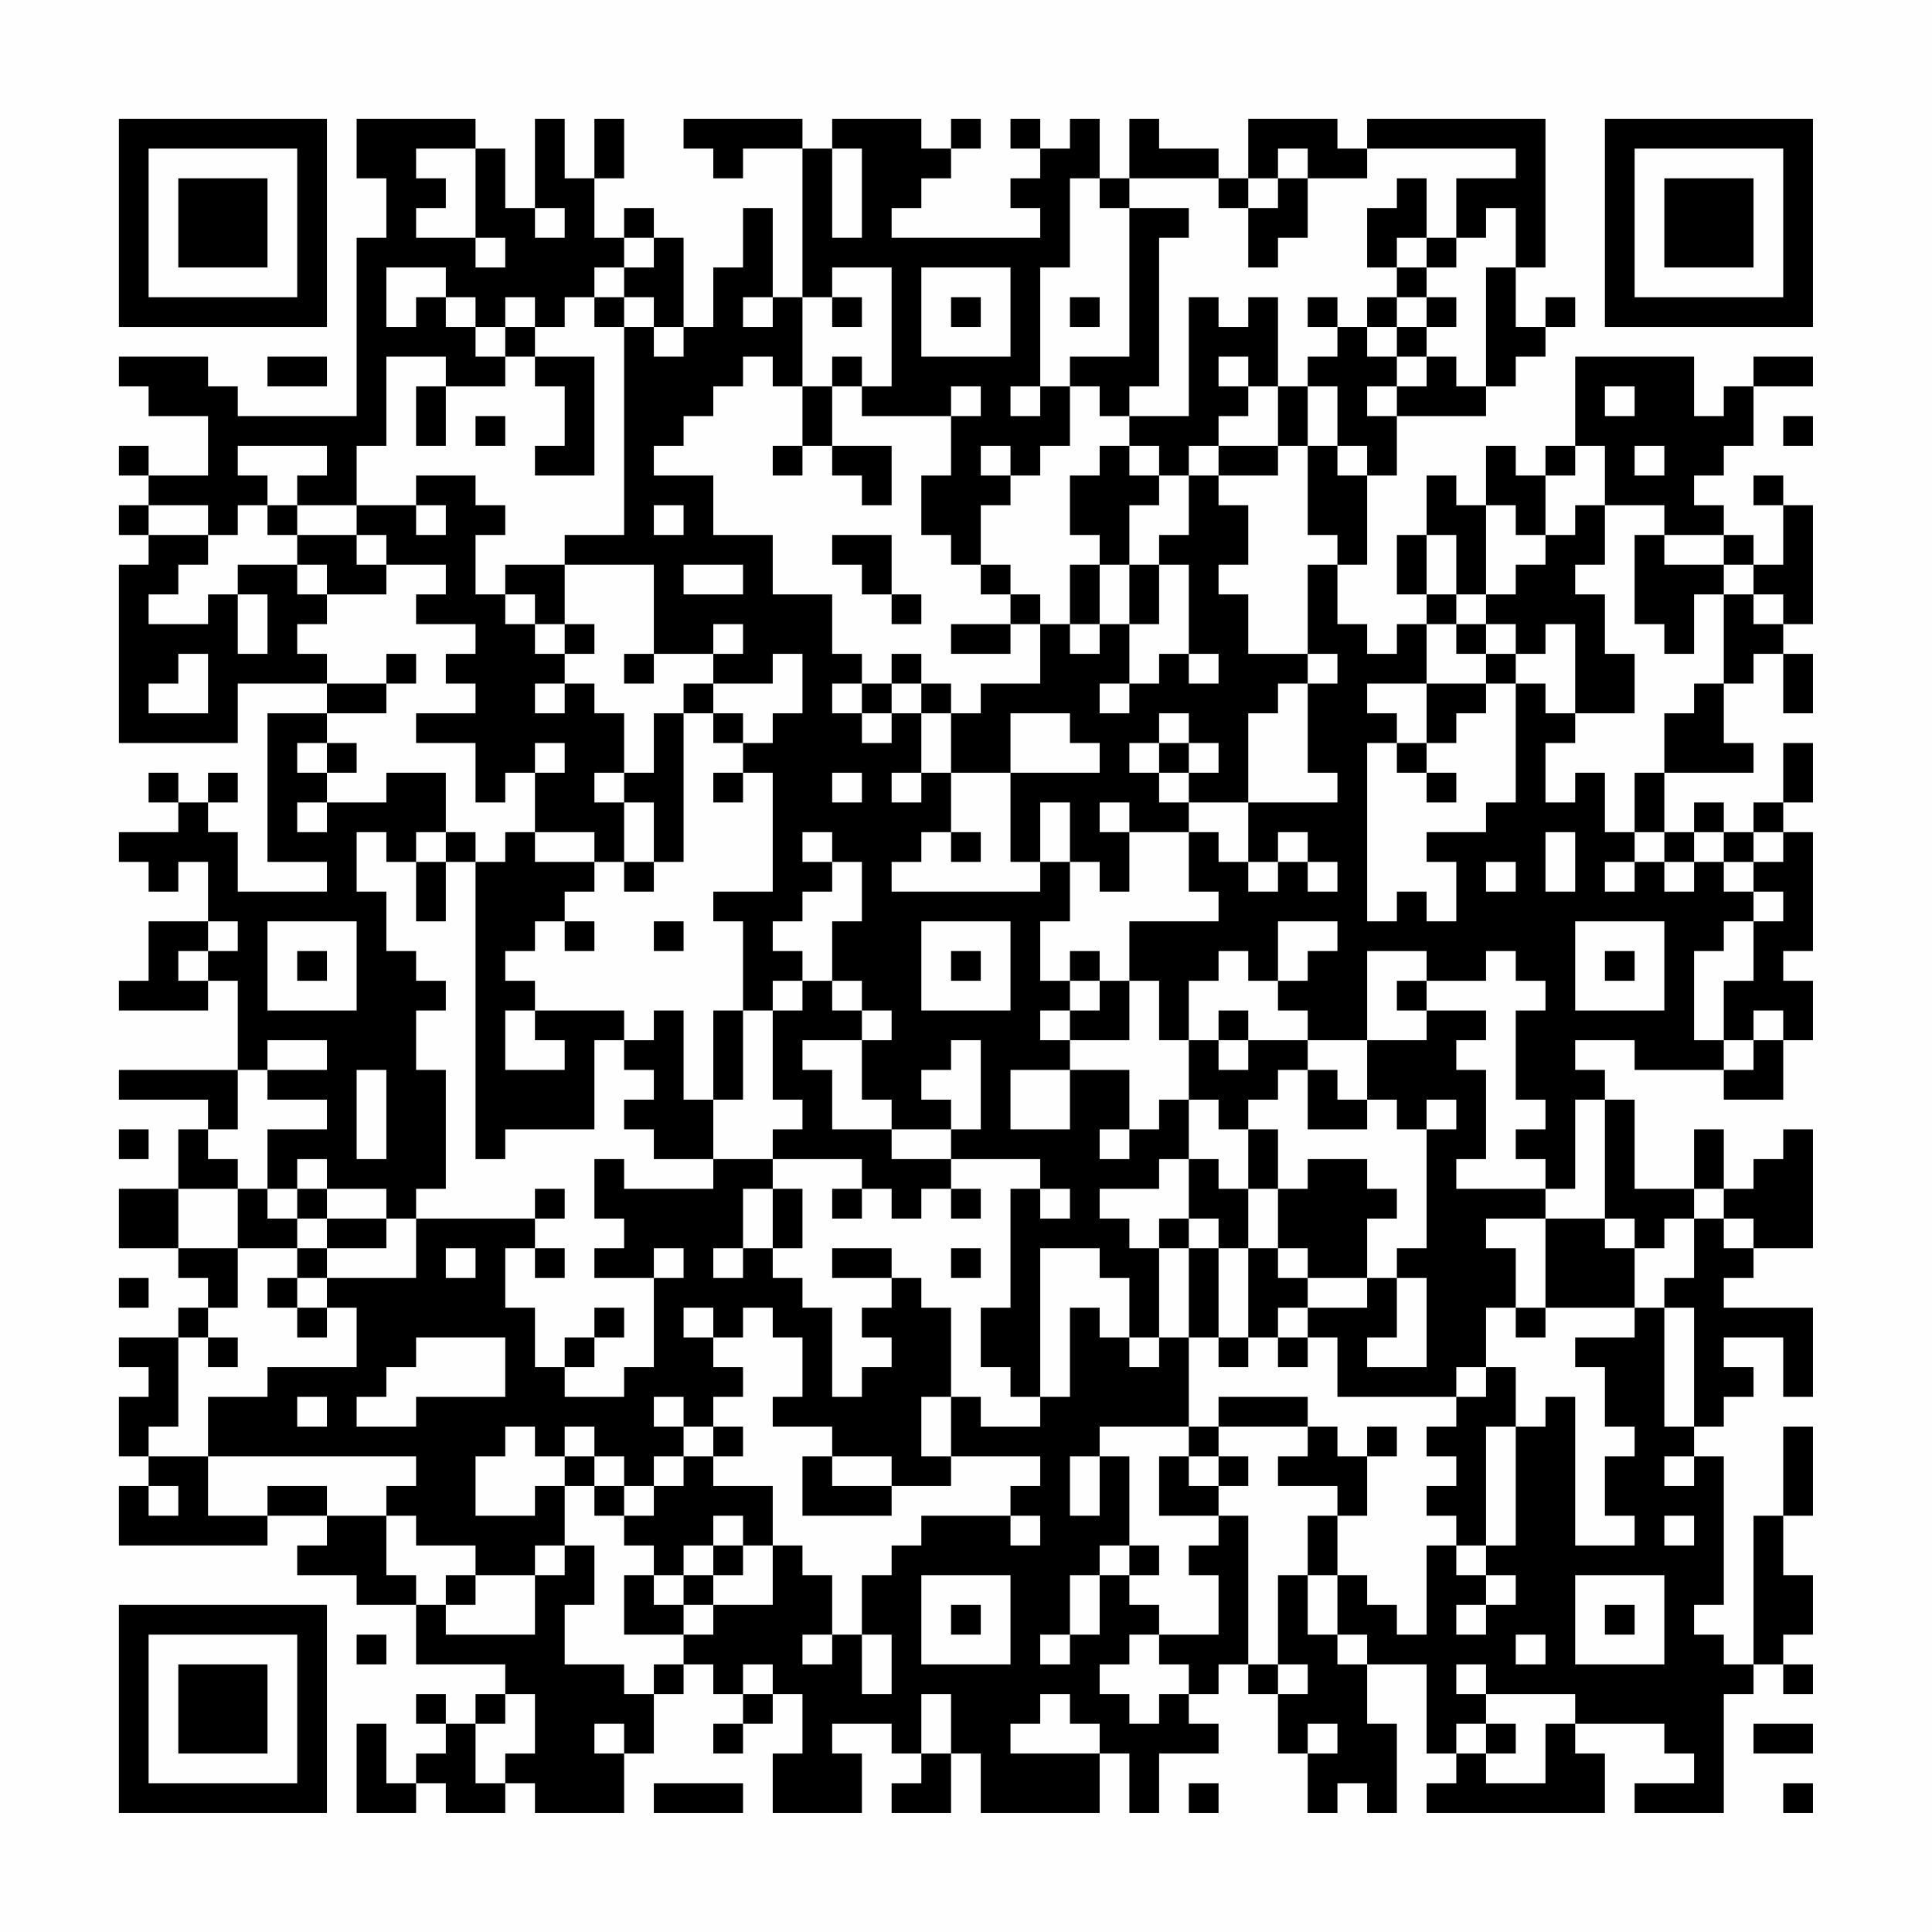 <?xml version="1.0" encoding="UTF-8"?>
<svg xmlns="http://www.w3.org/2000/svg" version="1.1" width="300" height="300" viewBox="0 0 300 300"><rect x="0" y="0" width="300" height="300" fill="#fefefe"/><g transform="scale(4.615)"><g transform="translate(4,4)"><path fill-rule="evenodd" d="M8 0L8 2L9 2L9 4L8 4L8 10L4 10L4 9L3 9L3 8L0 8L0 9L1 9L1 10L3 10L3 12L1 12L1 11L0 11L0 12L1 12L1 13L0 13L0 14L1 14L1 15L0 15L0 21L4 21L4 19L7 19L7 20L5 20L5 25L7 25L7 26L4 26L4 24L3 24L3 23L4 23L4 22L3 22L3 23L2 23L2 22L1 22L1 23L2 23L2 24L0 24L0 25L1 25L1 26L2 26L2 25L3 25L3 27L1 27L1 29L0 29L0 30L3 30L3 29L4 29L4 32L0 32L0 33L3 33L3 34L2 34L2 36L0 36L0 38L2 38L2 39L3 39L3 40L2 40L2 41L0 41L0 42L1 42L1 43L0 43L0 45L1 45L1 46L0 46L0 48L5 48L5 47L7 47L7 48L6 48L6 49L8 49L8 50L10 50L10 52L13 52L13 53L12 53L12 54L11 54L11 53L10 53L10 54L11 54L11 55L10 55L10 56L9 56L9 54L8 54L8 57L10 57L10 56L11 56L11 57L13 57L13 56L14 56L14 57L17 57L17 55L18 55L18 53L19 53L19 52L20 52L20 53L21 53L21 54L20 54L20 55L21 55L21 54L22 54L22 53L23 53L23 55L22 55L22 57L25 57L25 55L24 55L24 54L26 54L26 55L27 55L27 56L26 56L26 57L28 57L28 55L29 55L29 57L33 57L33 55L34 55L34 57L35 57L35 55L37 55L37 54L36 54L36 53L37 53L37 52L38 52L38 53L39 53L39 55L40 55L40 57L41 57L41 56L42 56L42 57L43 57L43 54L42 54L42 52L44 52L44 55L45 55L45 56L44 56L44 57L50 57L50 55L49 55L49 54L52 54L52 55L53 55L53 56L51 56L51 57L54 57L54 53L55 53L55 52L56 52L56 53L57 53L57 52L56 52L56 51L57 51L57 49L56 49L56 47L57 47L57 44L56 44L56 47L55 47L55 52L54 52L54 51L53 51L53 50L54 50L54 45L53 45L53 44L54 44L54 43L55 43L55 42L54 42L54 41L56 41L56 43L57 43L57 40L54 40L54 39L55 39L55 38L57 38L57 34L56 34L56 35L55 35L55 36L54 36L54 34L53 34L53 36L51 36L51 33L50 33L50 32L49 32L49 31L51 31L51 32L54 32L54 33L56 33L56 31L57 31L57 29L56 29L56 28L57 28L57 24L56 24L56 23L57 23L57 21L56 21L56 23L55 23L55 24L54 24L54 23L53 23L53 24L52 24L52 22L55 22L55 21L54 21L54 19L55 19L55 18L56 18L56 20L57 20L57 18L56 18L56 17L57 17L57 13L56 13L56 12L55 12L55 13L56 13L56 15L55 15L55 14L54 14L54 13L53 13L53 12L54 12L54 11L55 11L55 9L57 9L57 8L55 8L55 9L54 9L54 10L53 10L53 8L49 8L49 11L48 11L48 12L47 12L47 11L46 11L46 13L45 13L45 12L44 12L44 14L43 14L43 16L44 16L44 17L43 17L43 18L42 18L42 17L41 17L41 15L42 15L42 12L43 12L43 10L46 10L46 9L47 9L47 8L48 8L48 7L49 7L49 6L48 6L48 7L47 7L47 5L48 5L48 0L42 0L42 1L41 1L41 0L38 0L38 2L37 2L37 1L35 1L35 0L34 0L34 2L33 2L33 0L32 0L32 1L31 1L31 0L30 0L30 1L31 1L31 2L30 2L30 3L31 3L31 4L26 4L26 3L27 3L27 2L28 2L28 1L29 1L29 0L28 0L28 1L27 1L27 0L24 0L24 1L23 1L23 0L19 0L19 1L20 1L20 2L21 2L21 1L23 1L23 6L22 6L22 3L21 3L21 5L20 5L20 7L19 7L19 4L18 4L18 3L17 3L17 4L16 4L16 2L17 2L17 0L16 0L16 2L15 2L15 0L14 0L14 3L13 3L13 1L12 1L12 0ZM10 1L10 2L11 2L11 3L10 3L10 4L12 4L12 5L13 5L13 4L12 4L12 1ZM24 1L24 4L25 4L25 1ZM39 1L39 2L38 2L38 3L37 3L37 2L34 2L34 3L33 3L33 2L32 2L32 5L31 5L31 9L30 9L30 10L31 10L31 9L32 9L32 11L31 11L31 12L30 12L30 11L29 11L29 12L30 12L30 13L29 13L29 15L28 15L28 14L27 14L27 12L28 12L28 10L29 10L29 9L28 9L28 10L25 10L25 9L26 9L26 5L24 5L24 6L23 6L23 9L22 9L22 8L21 8L21 9L20 9L20 10L19 10L19 11L18 11L18 12L20 12L20 14L22 14L22 16L24 16L24 18L25 18L25 19L24 19L24 20L25 20L25 21L26 21L26 20L27 20L27 22L26 22L26 23L27 23L27 22L28 22L28 24L27 24L27 25L26 25L26 26L31 26L31 25L32 25L32 27L31 27L31 29L32 29L32 30L31 30L31 31L32 31L32 32L30 32L30 34L32 34L32 32L34 32L34 34L33 34L33 35L34 35L34 34L35 34L35 33L36 33L36 35L35 35L35 36L33 36L33 37L34 37L34 38L35 38L35 41L34 41L34 39L33 39L33 38L31 38L31 43L30 43L30 42L29 42L29 40L30 40L30 36L31 36L31 37L32 37L32 36L31 36L31 35L28 35L28 34L29 34L29 31L28 31L28 32L27 32L27 33L28 33L28 34L26 34L26 33L25 33L25 31L26 31L26 30L25 30L25 29L24 29L24 27L25 27L25 25L24 25L24 24L23 24L23 25L24 25L24 26L23 26L23 27L22 27L22 28L23 28L23 29L22 29L22 30L21 30L21 27L20 27L20 26L22 26L22 22L21 22L21 21L22 21L22 20L23 20L23 18L22 18L22 19L20 19L20 18L21 18L21 17L20 17L20 18L18 18L18 15L15 15L15 14L17 14L17 7L18 7L18 8L19 8L19 7L18 7L18 6L17 6L17 5L18 5L18 4L17 4L17 5L16 5L16 6L15 6L15 7L14 7L14 6L13 6L13 7L12 7L12 6L11 6L11 5L9 5L9 7L10 7L10 6L11 6L11 7L12 7L12 8L13 8L13 9L11 9L11 8L9 8L9 11L8 11L8 13L6 13L6 12L7 12L7 11L4 11L4 12L5 12L5 13L4 13L4 14L3 14L3 13L1 13L1 14L3 14L3 15L2 15L2 16L1 16L1 17L3 17L3 16L4 16L4 18L5 18L5 16L4 16L4 15L6 15L6 16L7 16L7 17L6 17L6 18L7 18L7 19L9 19L9 20L7 20L7 21L6 21L6 22L7 22L7 23L6 23L6 24L7 24L7 23L9 23L9 22L11 22L11 24L10 24L10 25L9 25L9 24L8 24L8 26L9 26L9 28L10 28L10 29L11 29L11 30L10 30L10 32L11 32L11 36L10 36L10 37L9 37L9 36L7 36L7 35L6 35L6 36L5 36L5 34L7 34L7 33L5 33L5 32L7 32L7 31L5 31L5 32L4 32L4 34L3 34L3 35L4 35L4 36L2 36L2 38L4 38L4 40L3 40L3 41L2 41L2 44L1 44L1 45L3 45L3 47L5 47L5 46L7 46L7 47L9 47L9 49L10 49L10 50L11 50L11 51L14 51L14 49L15 49L15 48L16 48L16 50L15 50L15 52L17 52L17 53L18 53L18 52L19 52L19 51L20 51L20 50L22 50L22 48L23 48L23 49L24 49L24 51L23 51L23 52L24 52L24 51L25 51L25 53L26 53L26 51L25 51L25 49L26 49L26 48L27 48L27 47L30 47L30 48L31 48L31 47L30 47L30 46L31 46L31 45L28 45L28 43L29 43L29 44L31 44L31 43L32 43L32 40L33 40L33 41L34 41L34 42L35 42L35 41L36 41L36 44L33 44L33 45L32 45L32 47L33 47L33 45L34 45L34 48L33 48L33 49L32 49L32 51L31 51L31 52L32 52L32 51L33 51L33 49L34 49L34 50L35 50L35 51L34 51L34 52L33 52L33 53L34 53L34 54L35 54L35 53L36 53L36 52L35 52L35 51L37 51L37 49L36 49L36 48L37 48L37 47L38 47L38 52L39 52L39 53L40 53L40 52L39 52L39 49L40 49L40 51L41 51L41 52L42 52L42 51L41 51L41 49L42 49L42 50L43 50L43 51L44 51L44 48L45 48L45 49L46 49L46 50L45 50L45 51L46 51L46 50L47 50L47 49L46 49L46 48L47 48L47 44L48 44L48 43L49 43L49 48L51 48L51 47L50 47L50 45L51 45L51 44L50 44L50 42L49 42L49 41L51 41L51 40L52 40L52 44L53 44L53 40L52 40L52 39L53 39L53 37L54 37L54 38L55 38L55 37L54 37L54 36L53 36L53 37L52 37L52 38L51 38L51 37L50 37L50 33L49 33L49 36L48 36L48 35L47 35L47 34L48 34L48 33L47 33L47 30L48 30L48 29L47 29L47 28L46 28L46 29L44 29L44 28L42 28L42 31L40 31L40 30L39 30L39 29L40 29L40 28L41 28L41 27L39 27L39 29L38 29L38 28L37 28L37 29L36 29L36 31L35 31L35 29L34 29L34 27L37 27L37 26L36 26L36 24L37 24L37 25L38 25L38 26L39 26L39 25L40 25L40 26L41 26L41 25L40 25L40 24L39 24L39 25L38 25L38 23L41 23L41 22L40 22L40 19L41 19L41 18L40 18L40 15L41 15L41 14L40 14L40 11L41 11L41 12L42 12L42 11L41 11L41 9L40 9L40 8L41 8L41 7L42 7L42 8L43 8L43 9L42 9L42 10L43 10L43 9L44 9L44 8L45 8L45 9L46 9L46 5L47 5L47 3L46 3L46 4L45 4L45 2L47 2L47 1L42 1L42 2L40 2L40 1ZM39 2L39 3L38 3L38 5L39 5L39 4L40 4L40 2ZM43 2L43 3L42 3L42 5L43 5L43 6L42 6L42 7L43 7L43 8L44 8L44 7L45 7L45 6L44 6L44 5L45 5L45 4L44 4L44 2ZM14 3L14 4L15 4L15 3ZM34 3L34 8L32 8L32 9L33 9L33 10L34 10L34 11L33 11L33 12L32 12L32 14L33 14L33 15L32 15L32 17L31 17L31 16L30 16L30 15L29 15L29 16L30 16L30 17L28 17L28 18L30 18L30 17L31 17L31 19L29 19L29 20L28 20L28 19L27 19L27 18L26 18L26 19L25 19L25 20L26 20L26 19L27 19L27 20L28 20L28 22L30 22L30 25L31 25L31 23L32 23L32 25L33 25L33 26L34 26L34 24L36 24L36 23L38 23L38 20L39 20L39 19L40 19L40 18L38 18L38 16L37 16L37 15L38 15L38 13L37 13L37 12L39 12L39 11L40 11L40 9L39 9L39 6L38 6L38 7L37 7L37 6L36 6L36 10L34 10L34 9L35 9L35 4L36 4L36 3ZM43 4L43 5L44 5L44 4ZM27 5L27 8L30 8L30 5ZM16 6L16 7L17 7L17 6ZM21 6L21 7L22 7L22 6ZM24 6L24 7L25 7L25 6ZM28 6L28 7L29 7L29 6ZM32 6L32 7L33 7L33 6ZM40 6L40 7L41 7L41 6ZM43 6L43 7L44 7L44 6ZM13 7L13 8L14 8L14 9L15 9L15 11L14 11L14 12L16 12L16 8L14 8L14 7ZM5 8L5 9L7 9L7 8ZM24 8L24 9L23 9L23 11L22 11L22 12L23 12L23 11L24 11L24 12L25 12L25 13L26 13L26 11L24 11L24 9L25 9L25 8ZM37 8L37 9L38 9L38 10L37 10L37 11L36 11L36 12L35 12L35 11L34 11L34 12L35 12L35 13L34 13L34 15L33 15L33 17L32 17L32 18L33 18L33 17L34 17L34 19L33 19L33 20L34 20L34 19L35 19L35 18L36 18L36 19L37 19L37 18L36 18L36 15L35 15L35 14L36 14L36 12L37 12L37 11L39 11L39 9L38 9L38 8ZM10 9L10 11L11 11L11 9ZM50 9L50 10L51 10L51 9ZM12 10L12 11L13 11L13 10ZM56 10L56 11L57 11L57 10ZM49 11L49 12L48 12L48 14L47 14L47 13L46 13L46 16L45 16L45 14L44 14L44 16L45 16L45 17L44 17L44 19L42 19L42 20L43 20L43 21L42 21L42 27L43 27L43 26L44 26L44 27L45 27L45 25L44 25L44 24L46 24L46 23L47 23L47 19L48 19L48 20L49 20L49 21L48 21L48 23L49 23L49 22L50 22L50 24L51 24L51 25L50 25L50 26L51 26L51 25L52 25L52 26L53 26L53 25L54 25L54 26L55 26L55 27L54 27L54 28L53 28L53 31L54 31L54 32L55 32L55 31L56 31L56 30L55 30L55 31L54 31L54 29L55 29L55 27L56 27L56 26L55 26L55 25L56 25L56 24L55 24L55 25L54 25L54 24L53 24L53 25L52 25L52 24L51 24L51 22L52 22L52 20L53 20L53 19L54 19L54 16L55 16L55 17L56 17L56 16L55 16L55 15L54 15L54 14L52 14L52 13L50 13L50 11ZM51 11L51 12L52 12L52 11ZM10 12L10 13L8 13L8 14L6 14L6 13L5 13L5 14L6 14L6 15L7 15L7 16L9 16L9 15L11 15L11 16L10 16L10 17L12 17L12 18L11 18L11 19L12 19L12 20L10 20L10 21L12 21L12 23L13 23L13 22L14 22L14 24L13 24L13 25L12 25L12 24L11 24L11 25L10 25L10 27L11 27L11 25L12 25L12 35L13 35L13 34L16 34L16 31L17 31L17 32L18 32L18 33L17 33L17 34L18 34L18 35L20 35L20 36L17 36L17 35L16 35L16 37L17 37L17 38L16 38L16 39L18 39L18 42L17 42L17 43L15 43L15 42L16 42L16 41L17 41L17 40L16 40L16 41L15 41L15 42L14 42L14 40L13 40L13 38L14 38L14 39L15 39L15 38L14 38L14 37L15 37L15 36L14 36L14 37L10 37L10 39L7 39L7 38L9 38L9 37L7 37L7 36L6 36L6 37L5 37L5 36L4 36L4 38L6 38L6 39L5 39L5 40L6 40L6 41L7 41L7 40L8 40L8 42L5 42L5 43L3 43L3 45L10 45L10 46L9 46L9 47L10 47L10 48L12 48L12 49L11 49L11 50L12 50L12 49L14 49L14 48L15 48L15 46L16 46L16 47L17 47L17 48L18 48L18 49L17 49L17 51L19 51L19 50L20 50L20 49L21 49L21 48L22 48L22 46L20 46L20 45L21 45L21 44L20 44L20 43L21 43L21 42L20 42L20 41L21 41L21 40L22 40L22 41L23 41L23 43L22 43L22 44L24 44L24 45L23 45L23 47L26 47L26 46L28 46L28 45L27 45L27 43L28 43L28 40L27 40L27 39L26 39L26 38L24 38L24 39L26 39L26 40L25 40L25 41L26 41L26 42L25 42L25 43L24 43L24 40L23 40L23 39L22 39L22 38L23 38L23 36L22 36L22 35L25 35L25 36L24 36L24 37L25 37L25 36L26 36L26 37L27 37L27 36L28 36L28 37L29 37L29 36L28 36L28 35L26 35L26 34L24 34L24 32L23 32L23 31L25 31L25 30L24 30L24 29L23 29L23 30L22 30L22 33L23 33L23 34L22 34L22 35L20 35L20 33L21 33L21 30L20 30L20 33L19 33L19 30L18 30L18 31L17 31L17 30L14 30L14 29L13 29L13 28L14 28L14 27L15 27L15 28L16 28L16 27L15 27L15 26L16 26L16 25L17 25L17 26L18 26L18 25L19 25L19 20L20 20L20 21L21 21L21 20L20 20L20 19L19 19L19 20L18 20L18 22L17 22L17 20L16 20L16 19L15 19L15 18L16 18L16 17L15 17L15 15L13 15L13 16L12 16L12 14L13 14L13 13L12 13L12 12ZM10 13L10 14L11 14L11 13ZM18 13L18 14L19 14L19 13ZM49 13L49 14L48 14L48 15L47 15L47 16L46 16L46 17L45 17L45 18L46 18L46 19L44 19L44 21L43 21L43 22L44 22L44 23L45 23L45 22L44 22L44 21L45 21L45 20L46 20L46 19L47 19L47 18L48 18L48 17L49 17L49 20L51 20L51 18L50 18L50 16L49 16L49 15L50 15L50 13ZM8 14L8 15L9 15L9 14ZM24 14L24 15L25 15L25 16L26 16L26 17L27 17L27 16L26 16L26 14ZM51 14L51 17L52 17L52 18L53 18L53 16L54 16L54 15L52 15L52 14ZM19 15L19 16L21 16L21 15ZM34 15L34 17L35 17L35 15ZM13 16L13 17L14 17L14 18L15 18L15 17L14 17L14 16ZM46 17L46 18L47 18L47 17ZM2 18L2 19L1 19L1 20L3 20L3 18ZM9 18L9 19L10 19L10 18ZM17 18L17 19L18 19L18 18ZM14 19L14 20L15 20L15 19ZM30 20L30 22L33 22L33 21L32 21L32 20ZM35 20L35 21L34 21L34 22L35 22L35 23L36 23L36 22L37 22L37 21L36 21L36 20ZM7 21L7 22L8 22L8 21ZM14 21L14 22L15 22L15 21ZM35 21L35 22L36 22L36 21ZM16 22L16 23L17 23L17 25L18 25L18 23L17 23L17 22ZM20 22L20 23L21 23L21 22ZM24 22L24 23L25 23L25 22ZM33 23L33 24L34 24L34 23ZM14 24L14 25L16 25L16 24ZM28 24L28 25L29 25L29 24ZM48 24L48 26L49 26L49 24ZM46 25L46 26L47 26L47 25ZM3 27L3 28L2 28L2 29L3 29L3 28L4 28L4 27ZM5 27L5 30L8 30L8 27ZM18 27L18 28L19 28L19 27ZM27 27L27 30L30 30L30 27ZM49 27L49 30L52 30L52 27ZM6 28L6 29L7 29L7 28ZM28 28L28 29L29 29L29 28ZM32 28L32 29L33 29L33 30L32 30L32 31L34 31L34 29L33 29L33 28ZM50 28L50 29L51 29L51 28ZM43 29L43 30L44 30L44 31L42 31L42 33L41 33L41 32L40 32L40 31L38 31L38 30L37 30L37 31L36 31L36 33L37 33L37 34L38 34L38 36L37 36L37 35L36 35L36 37L35 37L35 38L36 38L36 41L37 41L37 42L38 42L38 41L39 41L39 42L40 42L40 41L41 41L41 43L45 43L45 44L44 44L44 45L45 45L45 46L44 46L44 47L45 47L45 48L46 48L46 44L47 44L47 42L46 42L46 40L47 40L47 41L48 41L48 40L51 40L51 38L50 38L50 37L48 37L48 36L45 36L45 35L46 35L46 32L45 32L45 31L46 31L46 30L44 30L44 29ZM13 30L13 32L15 32L15 31L14 31L14 30ZM37 31L37 32L38 32L38 31ZM8 32L8 35L9 35L9 32ZM39 32L39 33L38 33L38 34L39 34L39 36L38 36L38 38L37 38L37 37L36 37L36 38L37 38L37 41L38 41L38 38L39 38L39 39L40 39L40 40L39 40L39 41L40 41L40 40L42 40L42 39L43 39L43 41L42 41L42 42L44 42L44 39L43 39L43 38L44 38L44 34L45 34L45 33L44 33L44 34L43 34L43 33L42 33L42 34L40 34L40 32ZM0 34L0 35L1 35L1 34ZM40 35L40 36L39 36L39 38L40 38L40 39L42 39L42 37L43 37L43 36L42 36L42 35ZM21 36L21 38L20 38L20 39L21 39L21 38L22 38L22 36ZM6 37L6 38L7 38L7 37ZM46 37L46 38L47 38L47 40L48 40L48 37ZM11 38L11 39L12 39L12 38ZM18 38L18 39L19 39L19 38ZM28 38L28 39L29 39L29 38ZM0 39L0 40L1 40L1 39ZM6 39L6 40L7 40L7 39ZM19 40L19 41L20 41L20 40ZM3 41L3 42L4 42L4 41ZM10 41L10 42L9 42L9 43L8 43L8 44L10 44L10 43L13 43L13 41ZM45 42L45 43L46 43L46 42ZM6 43L6 44L7 44L7 43ZM18 43L18 44L19 44L19 45L18 45L18 46L17 46L17 45L16 45L16 44L15 44L15 45L14 45L14 44L13 44L13 45L12 45L12 47L14 47L14 46L15 46L15 45L16 45L16 46L17 46L17 47L18 47L18 46L19 46L19 45L20 45L20 44L19 44L19 43ZM37 43L37 44L36 44L36 45L35 45L35 47L37 47L37 46L38 46L38 45L37 45L37 44L40 44L40 45L39 45L39 46L41 46L41 47L40 47L40 49L41 49L41 47L42 47L42 45L43 45L43 44L42 44L42 45L41 45L41 44L40 44L40 43ZM24 45L24 46L26 46L26 45ZM36 45L36 46L37 46L37 45ZM52 45L52 46L53 46L53 45ZM1 46L1 47L2 47L2 46ZM20 47L20 48L19 48L19 49L18 49L18 50L19 50L19 49L20 49L20 48L21 48L21 47ZM52 47L52 48L53 48L53 47ZM34 48L34 49L35 49L35 48ZM27 49L27 52L30 52L30 49ZM49 49L49 52L52 52L52 49ZM28 50L28 51L29 51L29 50ZM50 50L50 51L51 51L51 50ZM8 51L8 52L9 52L9 51ZM47 51L47 52L48 52L48 51ZM21 52L21 53L22 53L22 52ZM45 52L45 53L46 53L46 54L45 54L45 55L46 55L46 56L48 56L48 54L49 54L49 53L46 53L46 52ZM13 53L13 54L12 54L12 56L13 56L13 55L14 55L14 53ZM27 53L27 55L28 55L28 53ZM31 53L31 54L30 54L30 55L33 55L33 54L32 54L32 53ZM16 54L16 55L17 55L17 54ZM40 54L40 55L41 55L41 54ZM46 54L46 55L47 55L47 54ZM55 54L55 55L57 55L57 54ZM18 56L18 57L21 57L21 56ZM36 56L36 57L37 57L37 56ZM56 56L56 57L57 57L57 56ZM0 0L0 7L7 7L7 0ZM1 1L1 6L6 6L6 1ZM2 2L2 5L5 5L5 2ZM50 0L50 7L57 7L57 0ZM51 1L51 6L56 6L56 1ZM52 2L52 5L55 5L55 2ZM0 50L0 57L7 57L7 50ZM1 51L1 56L6 56L6 51ZM2 52L2 55L5 55L5 52Z" fill="#000000"/></g></g></svg>
